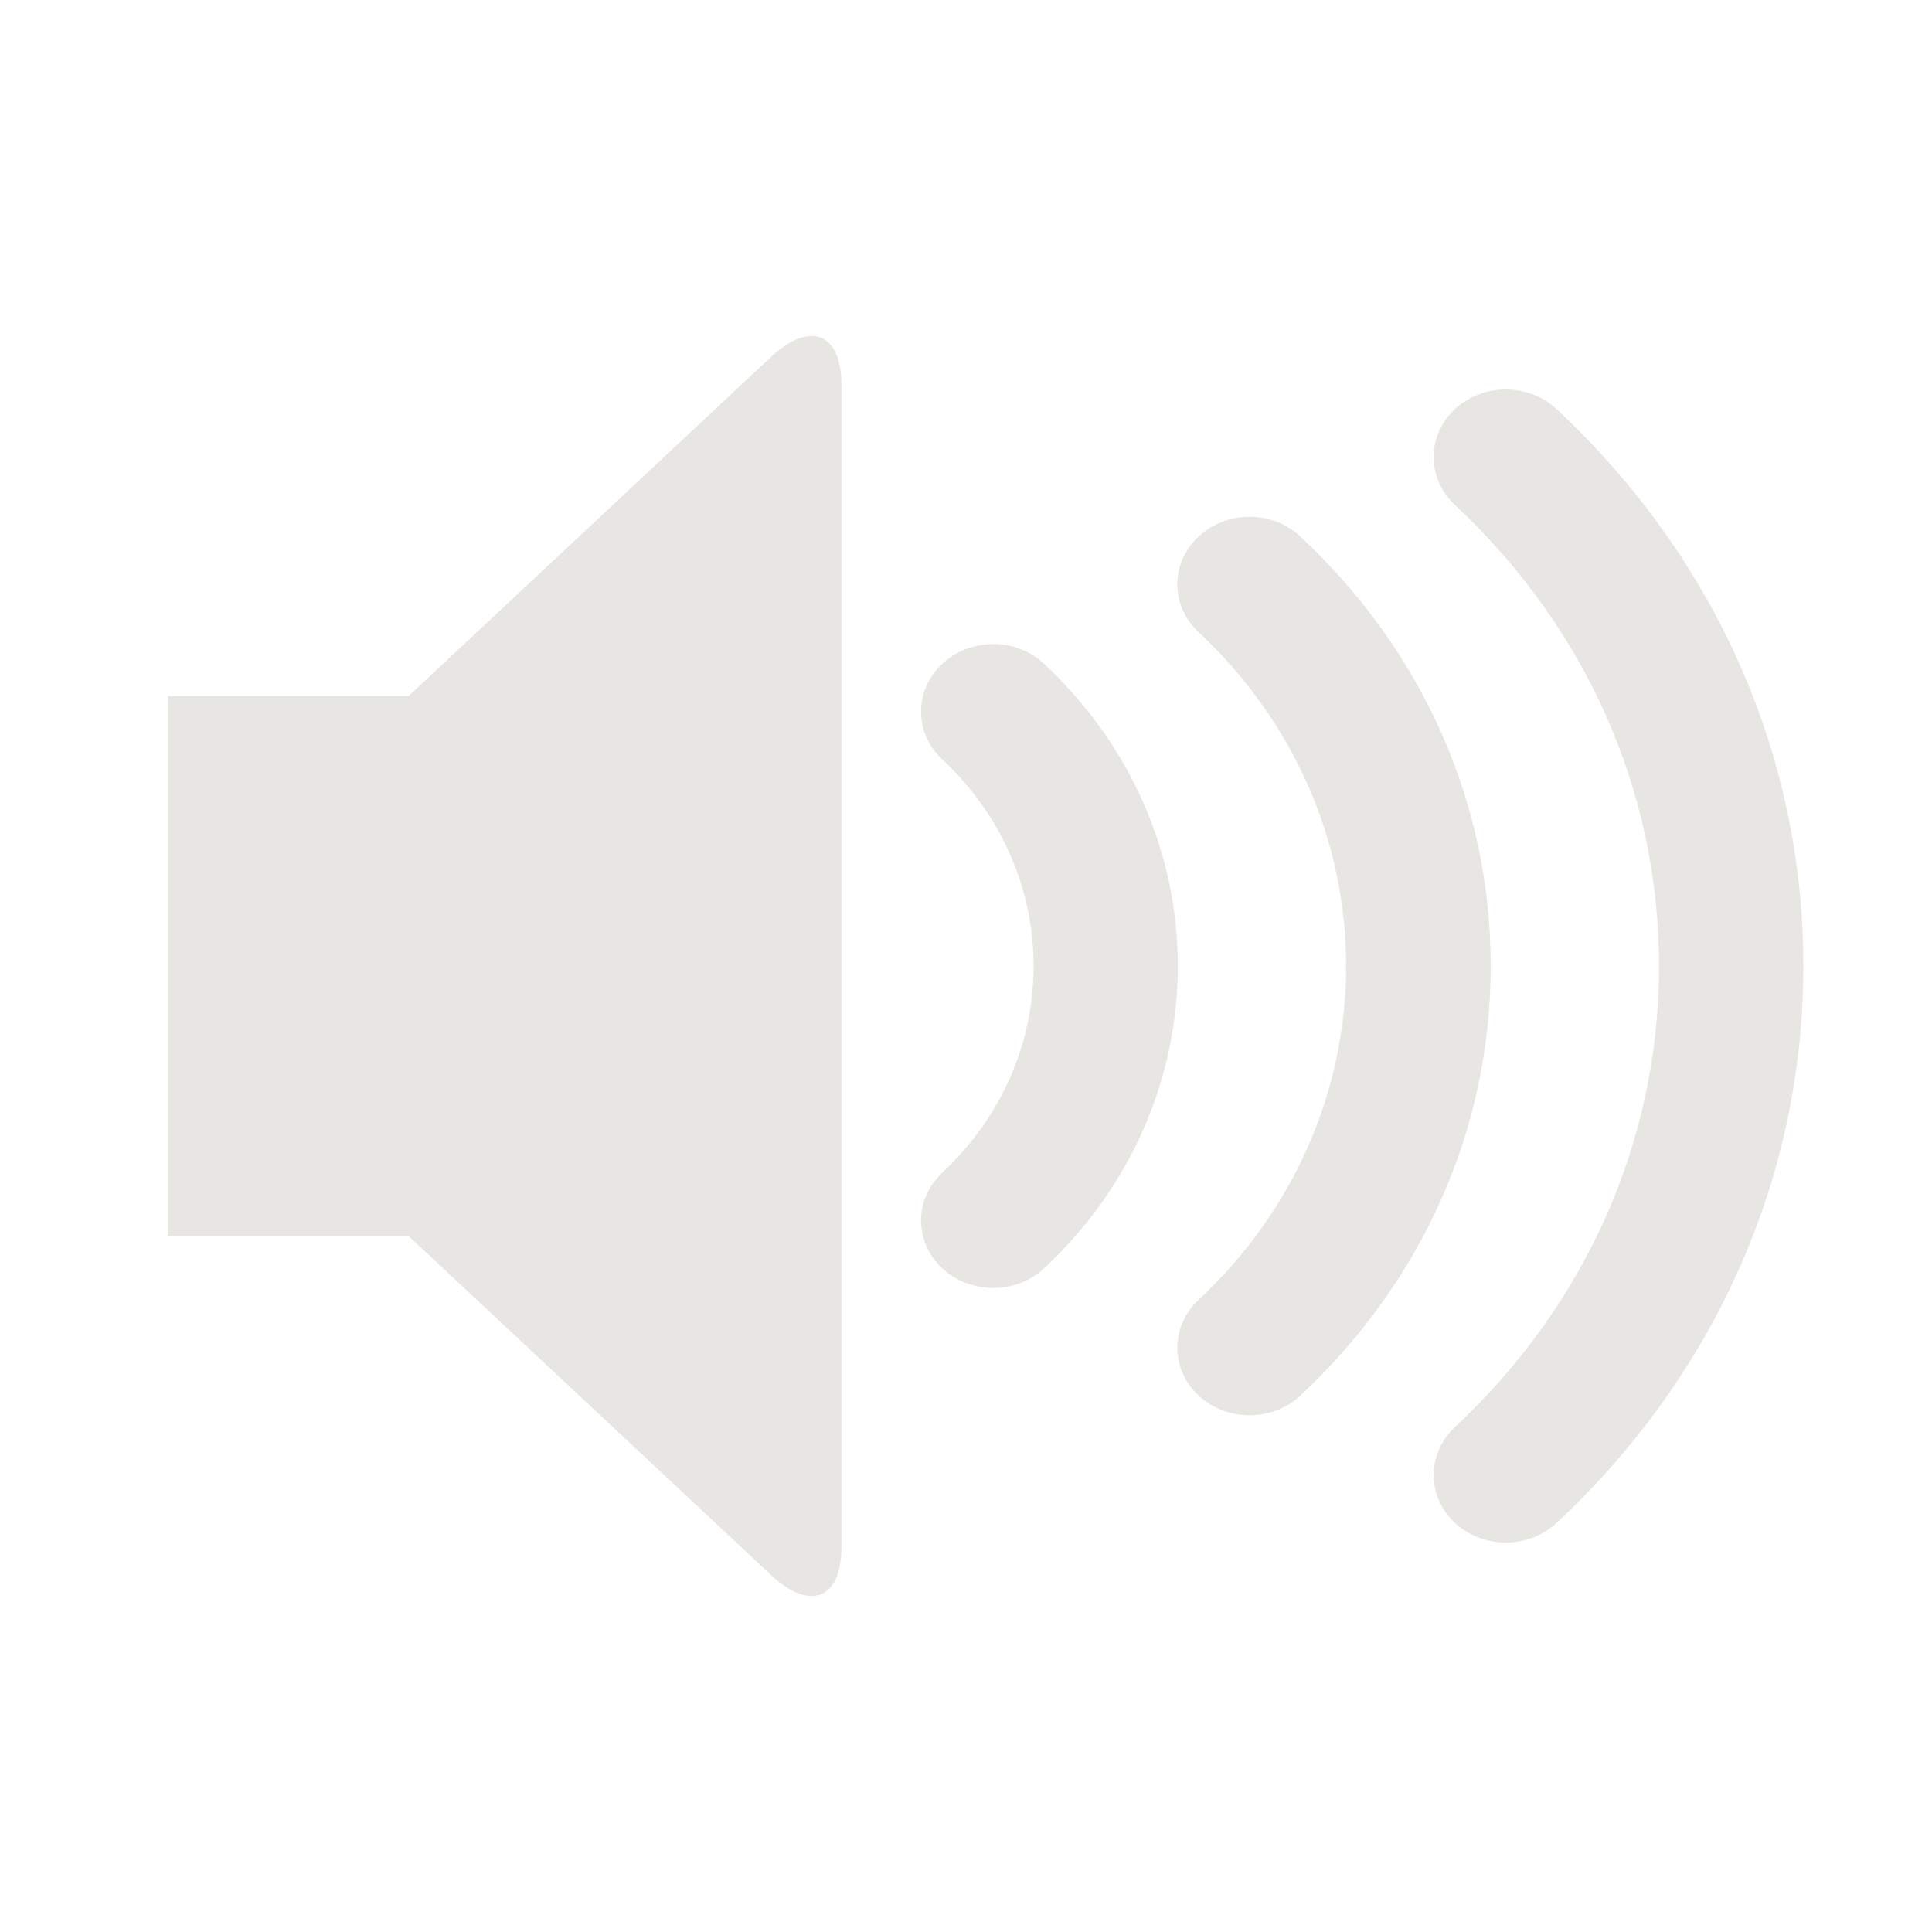 <svg width="24" height="24" viewBox="0 0 24 24" fill="none" xmlns="http://www.w3.org/2000/svg">
<path d="M9.581 4.431C10.059 3.983 10.452 4.135 10.452 4.769V19.23C10.452 19.865 10.059 20.017 9.581 19.568L5.075 15.354H2.087V8.647H5.075L9.581 4.431ZM12.338 16C12.109 16 11.879 15.918 11.704 15.755C11.354 15.427 11.354 14.896 11.704 14.569C13.218 13.153 13.218 10.848 11.704 9.432C11.354 9.105 11.354 8.574 11.704 8.247C12.054 7.919 12.622 7.919 12.971 8.247C15.185 10.317 15.185 13.685 12.971 15.755C12.797 15.918 12.568 16 12.338 16ZM15.521 17.581C15.293 17.581 15.062 17.499 14.888 17.335C14.537 17.008 14.537 16.477 14.888 16.149C17.333 13.862 17.333 10.139 14.888 7.851C14.537 7.524 14.537 6.993 14.888 6.666C15.238 6.338 15.806 6.338 16.155 6.666C17.679 8.09 18.518 9.985 18.518 12C18.518 14.015 17.679 15.91 16.155 17.335C15.981 17.499 15.751 17.581 15.521 17.581ZM18.706 19.162C18.476 19.162 18.247 19.08 18.071 18.916C17.722 18.589 17.722 18.058 18.071 17.731C19.708 16.199 20.609 14.164 20.609 12C20.609 9.836 19.708 7.801 18.071 6.27C17.722 5.943 17.722 5.411 18.071 5.084C18.422 4.757 18.99 4.757 19.339 5.084C21.314 6.931 22.402 9.388 22.402 12C22.402 14.612 21.314 17.069 19.339 18.916C19.164 19.08 18.935 19.162 18.706 19.162Z" fill="#E8E6E3"/>
</svg>
